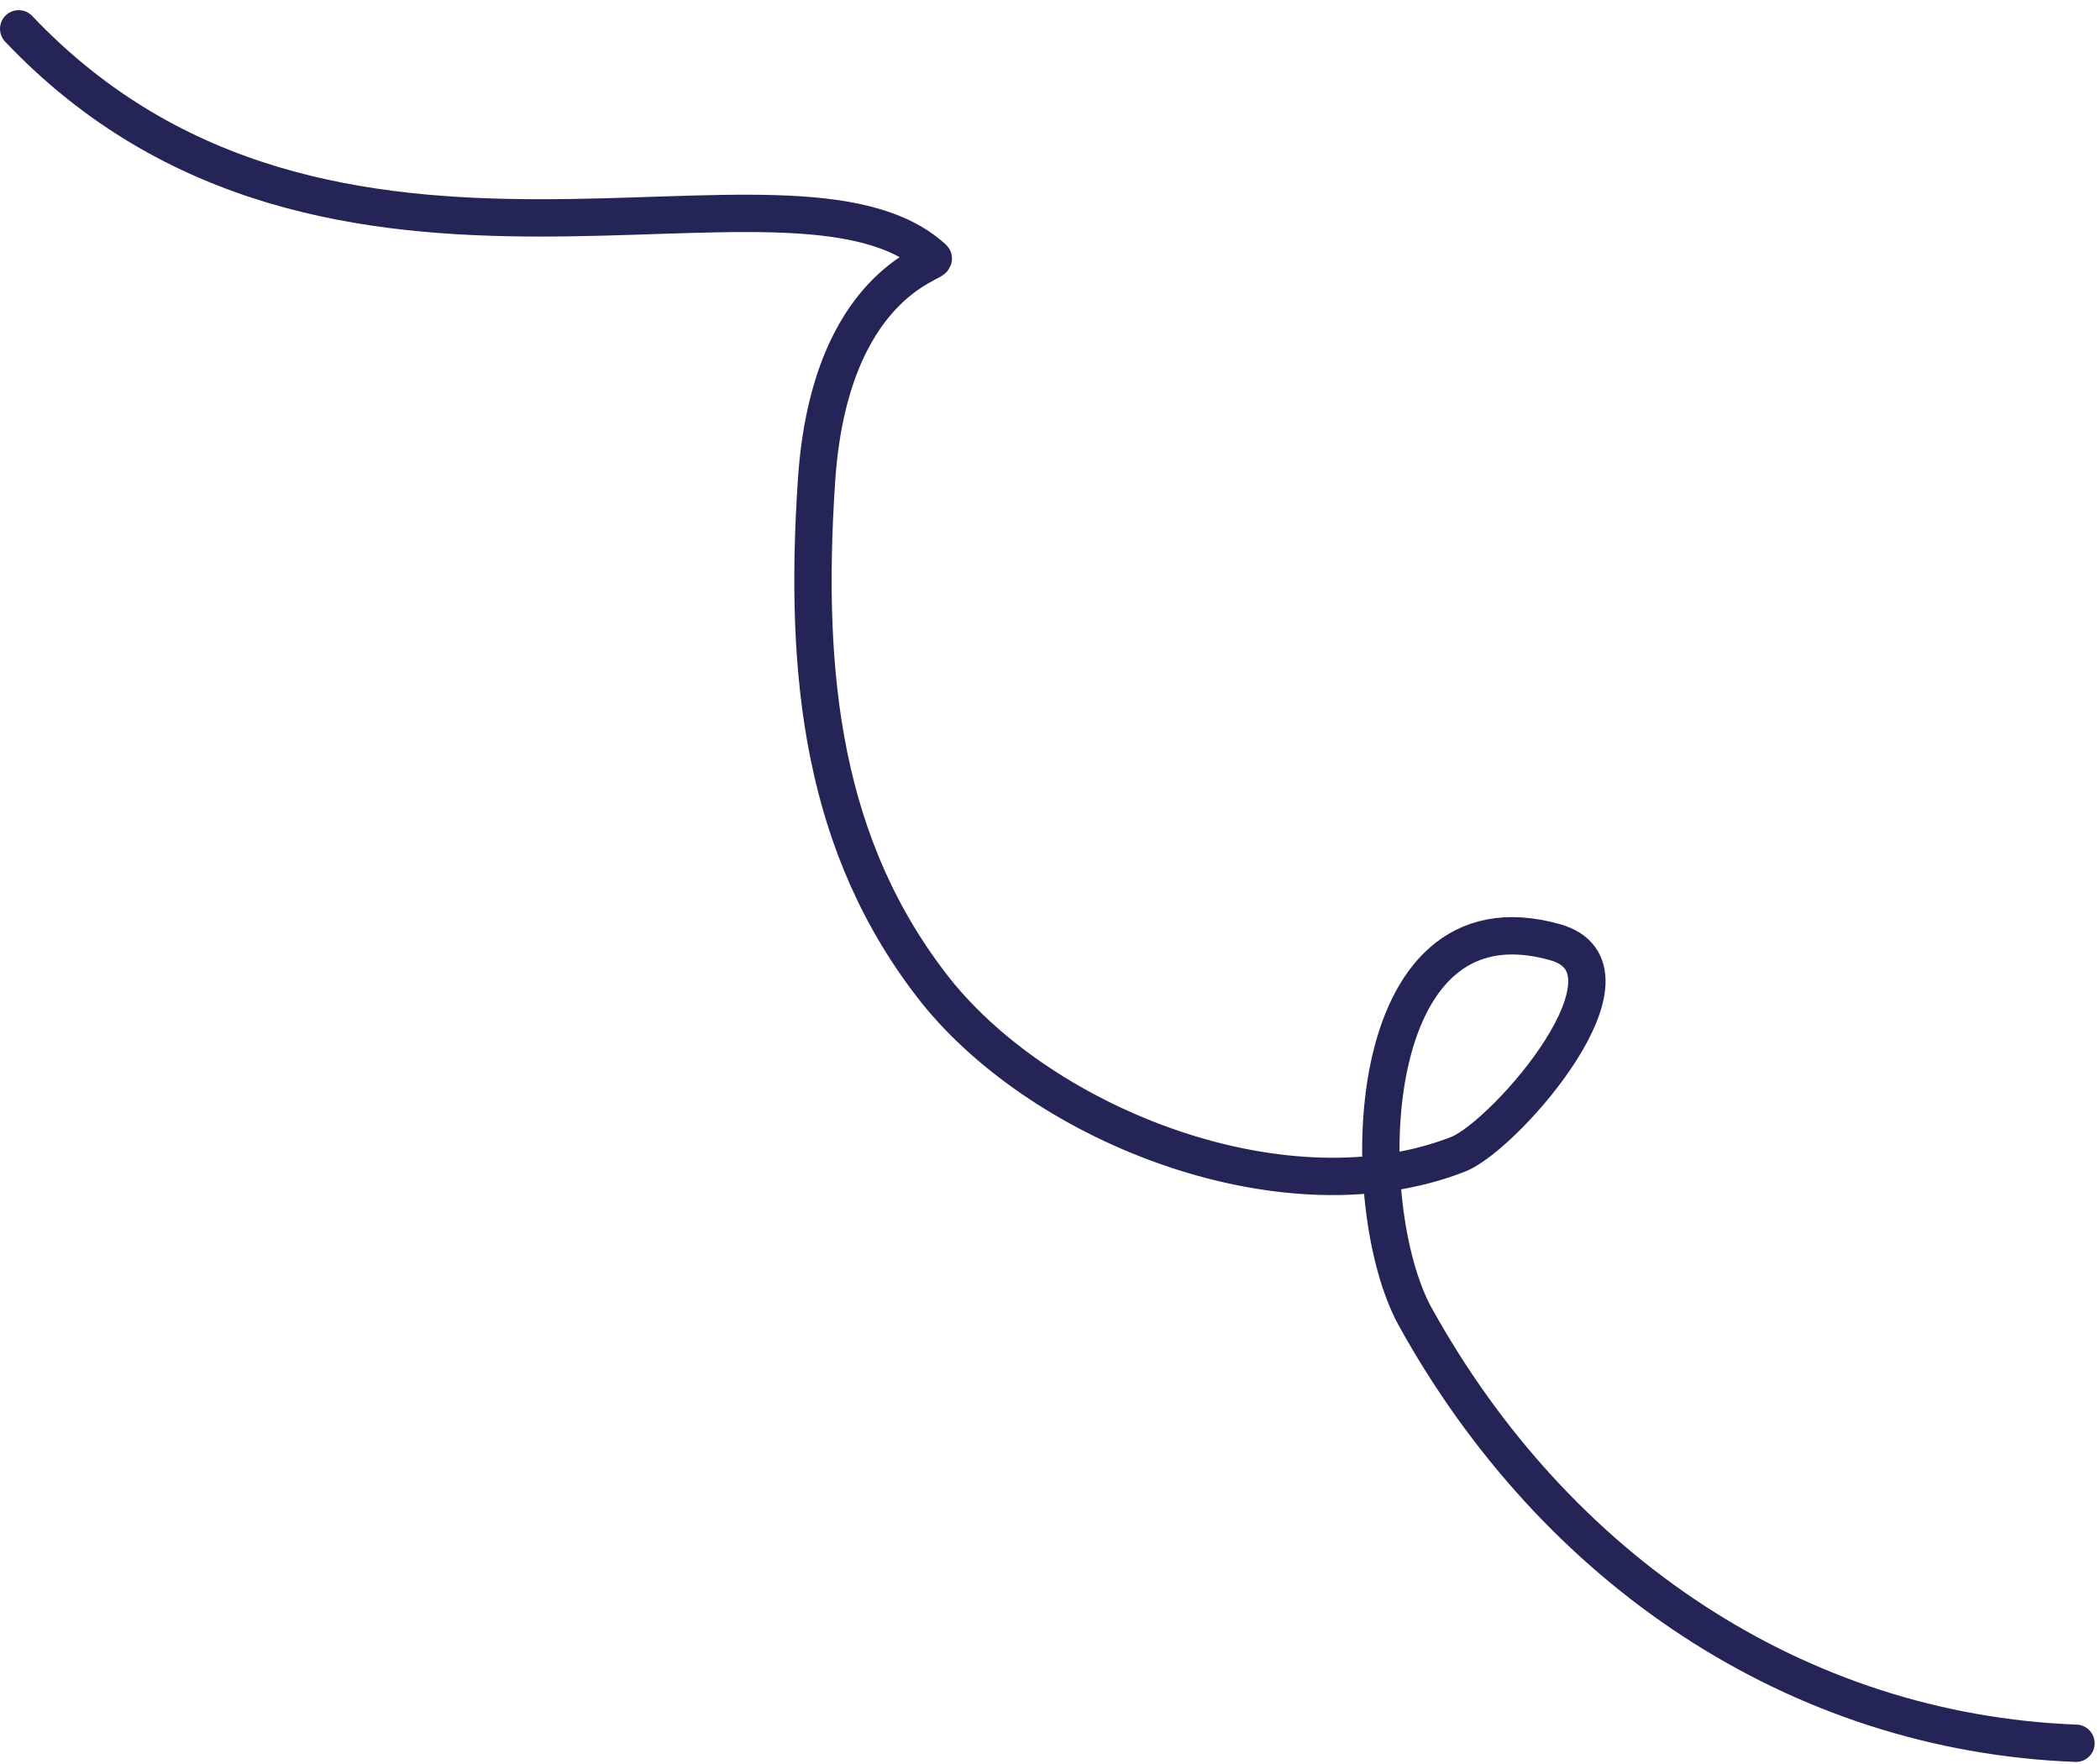 <svg width="225" height="189" viewBox="0 0 225 189" fill="none" xmlns="http://www.w3.org/2000/svg">
<path d="M222.427 186.778C192.543 185.634 166.628 168.207 151.604 141.032C145.15 129.253 145.584 94.997 166.619 100.951C176.775 103.817 161.473 121.451 156.324 123.633C137.945 130.89 112.006 120.818 100.26 106.148C88.162 90.831 86.093 72.504 87.48 51.561C88.871 30.351 100.463 28.183 99.987 27.677C84.823 13.747 35.345 38.252 2 3.088" stroke="#242457" stroke-width="4" stroke-miterlimit="10" stroke-linecap="round" stroke-linejoin="round"/>
</svg>
